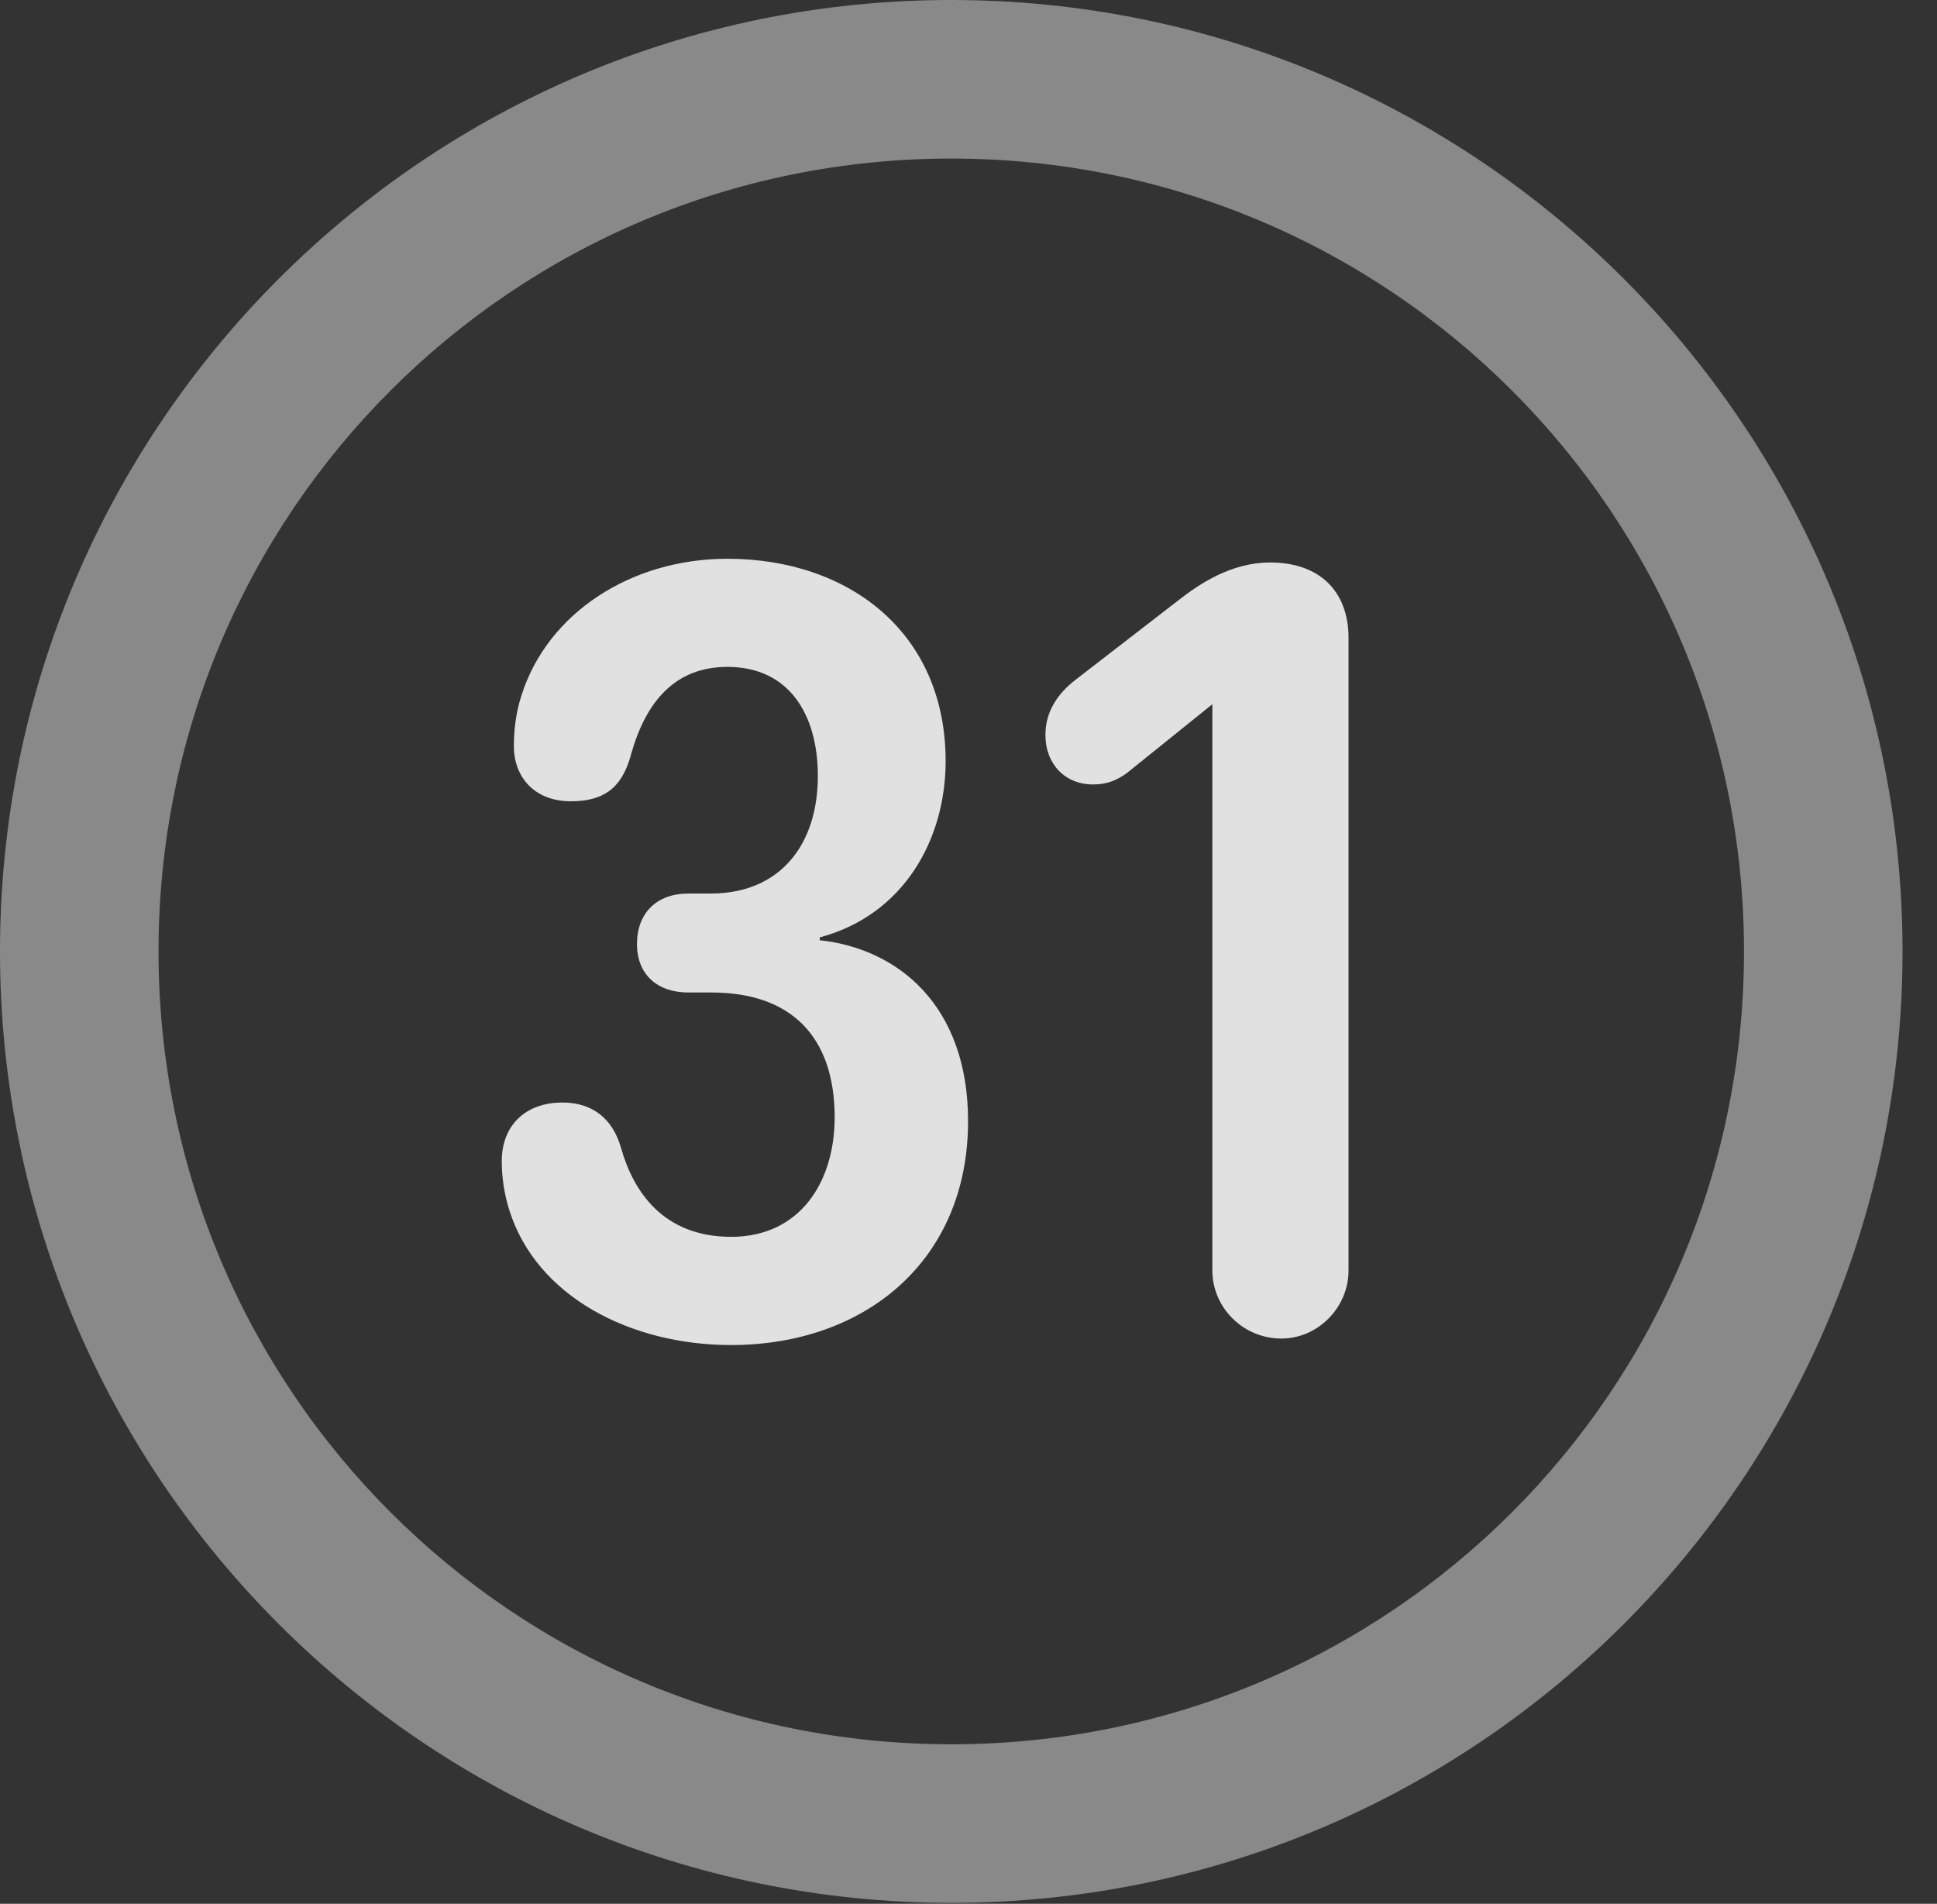<?xml version="1.0" encoding="UTF-8"?>
<!--Generator: Apple Native CoreSVG 341-->
<!DOCTYPE svg
PUBLIC "-//W3C//DTD SVG 1.1//EN"
       "http://www.w3.org/Graphics/SVG/1.1/DTD/svg11.dtd">
<svg version="1.1" xmlns="http://www.w3.org/2000/svg" xmlns:xlink="http://www.w3.org/1999/xlink" viewBox="0 0 20.283 19.932">
 <rect x="0" y="0" width="20.283" height="19.932" fill="#333333" stroke="none"/>
 <g>
  <rect height="19.932" opacity="0" width="20.283" x="0" y="0"/>
  <path d="M9.961 19.922C15.459 19.922 19.922 15.459 19.922 9.961C19.922 4.463 15.459 0 9.961 0C4.463 0 0 4.463 0 9.961C0 15.459 4.463 19.922 9.961 19.922ZM9.961 18.262C5.371 18.262 1.66 14.551 1.66 9.961C1.66 5.371 5.371 1.66 9.961 1.66C14.551 1.66 18.262 5.371 18.262 9.961C18.262 14.551 14.551 18.262 9.961 18.262Z" fill="white" fill-opacity="0.425"/>
  <path d="M7.656 14.082C9.053 14.082 10.137 13.203 10.137 11.738C10.137 10.527 9.404 9.932 8.584 9.844L8.584 9.814C9.463 9.58 9.902 8.789 9.902 7.969C9.902 6.621 8.887 5.85 7.617 5.85C6.611 5.85 5.732 6.416 5.459 7.285C5.4 7.471 5.381 7.646 5.381 7.812C5.381 8.135 5.596 8.389 5.977 8.389C6.309 8.389 6.504 8.262 6.602 7.92C6.758 7.344 7.07 6.982 7.617 6.982C8.262 6.982 8.564 7.48 8.564 8.125C8.564 8.838 8.174 9.355 7.441 9.355L7.207 9.355C6.875 9.355 6.67 9.561 6.67 9.883C6.67 10.205 6.885 10.391 7.207 10.391L7.451 10.391C8.281 10.391 8.74 10.85 8.74 11.699C8.74 12.373 8.379 12.949 7.656 12.949C6.943 12.949 6.631 12.471 6.504 12.021C6.416 11.709 6.201 11.543 5.889 11.543C5.508 11.543 5.254 11.777 5.254 12.158C5.254 12.334 5.283 12.51 5.332 12.666C5.615 13.574 6.602 14.082 7.656 14.082ZM13.418 14.014C13.799 14.014 14.121 13.691 14.121 13.301L14.121 6.68C14.121 6.182 13.809 5.889 13.301 5.889C12.891 5.889 12.559 6.113 12.334 6.289L11.26 7.119C11.084 7.256 10.947 7.441 10.947 7.695C10.947 7.998 11.152 8.213 11.445 8.213C11.602 8.213 11.699 8.164 11.797 8.096L12.695 7.373L12.695 13.301C12.695 13.691 13.018 14.014 13.418 14.014Z" fill="white" fill-opacity="0.85"/>
 </g>
</svg>

